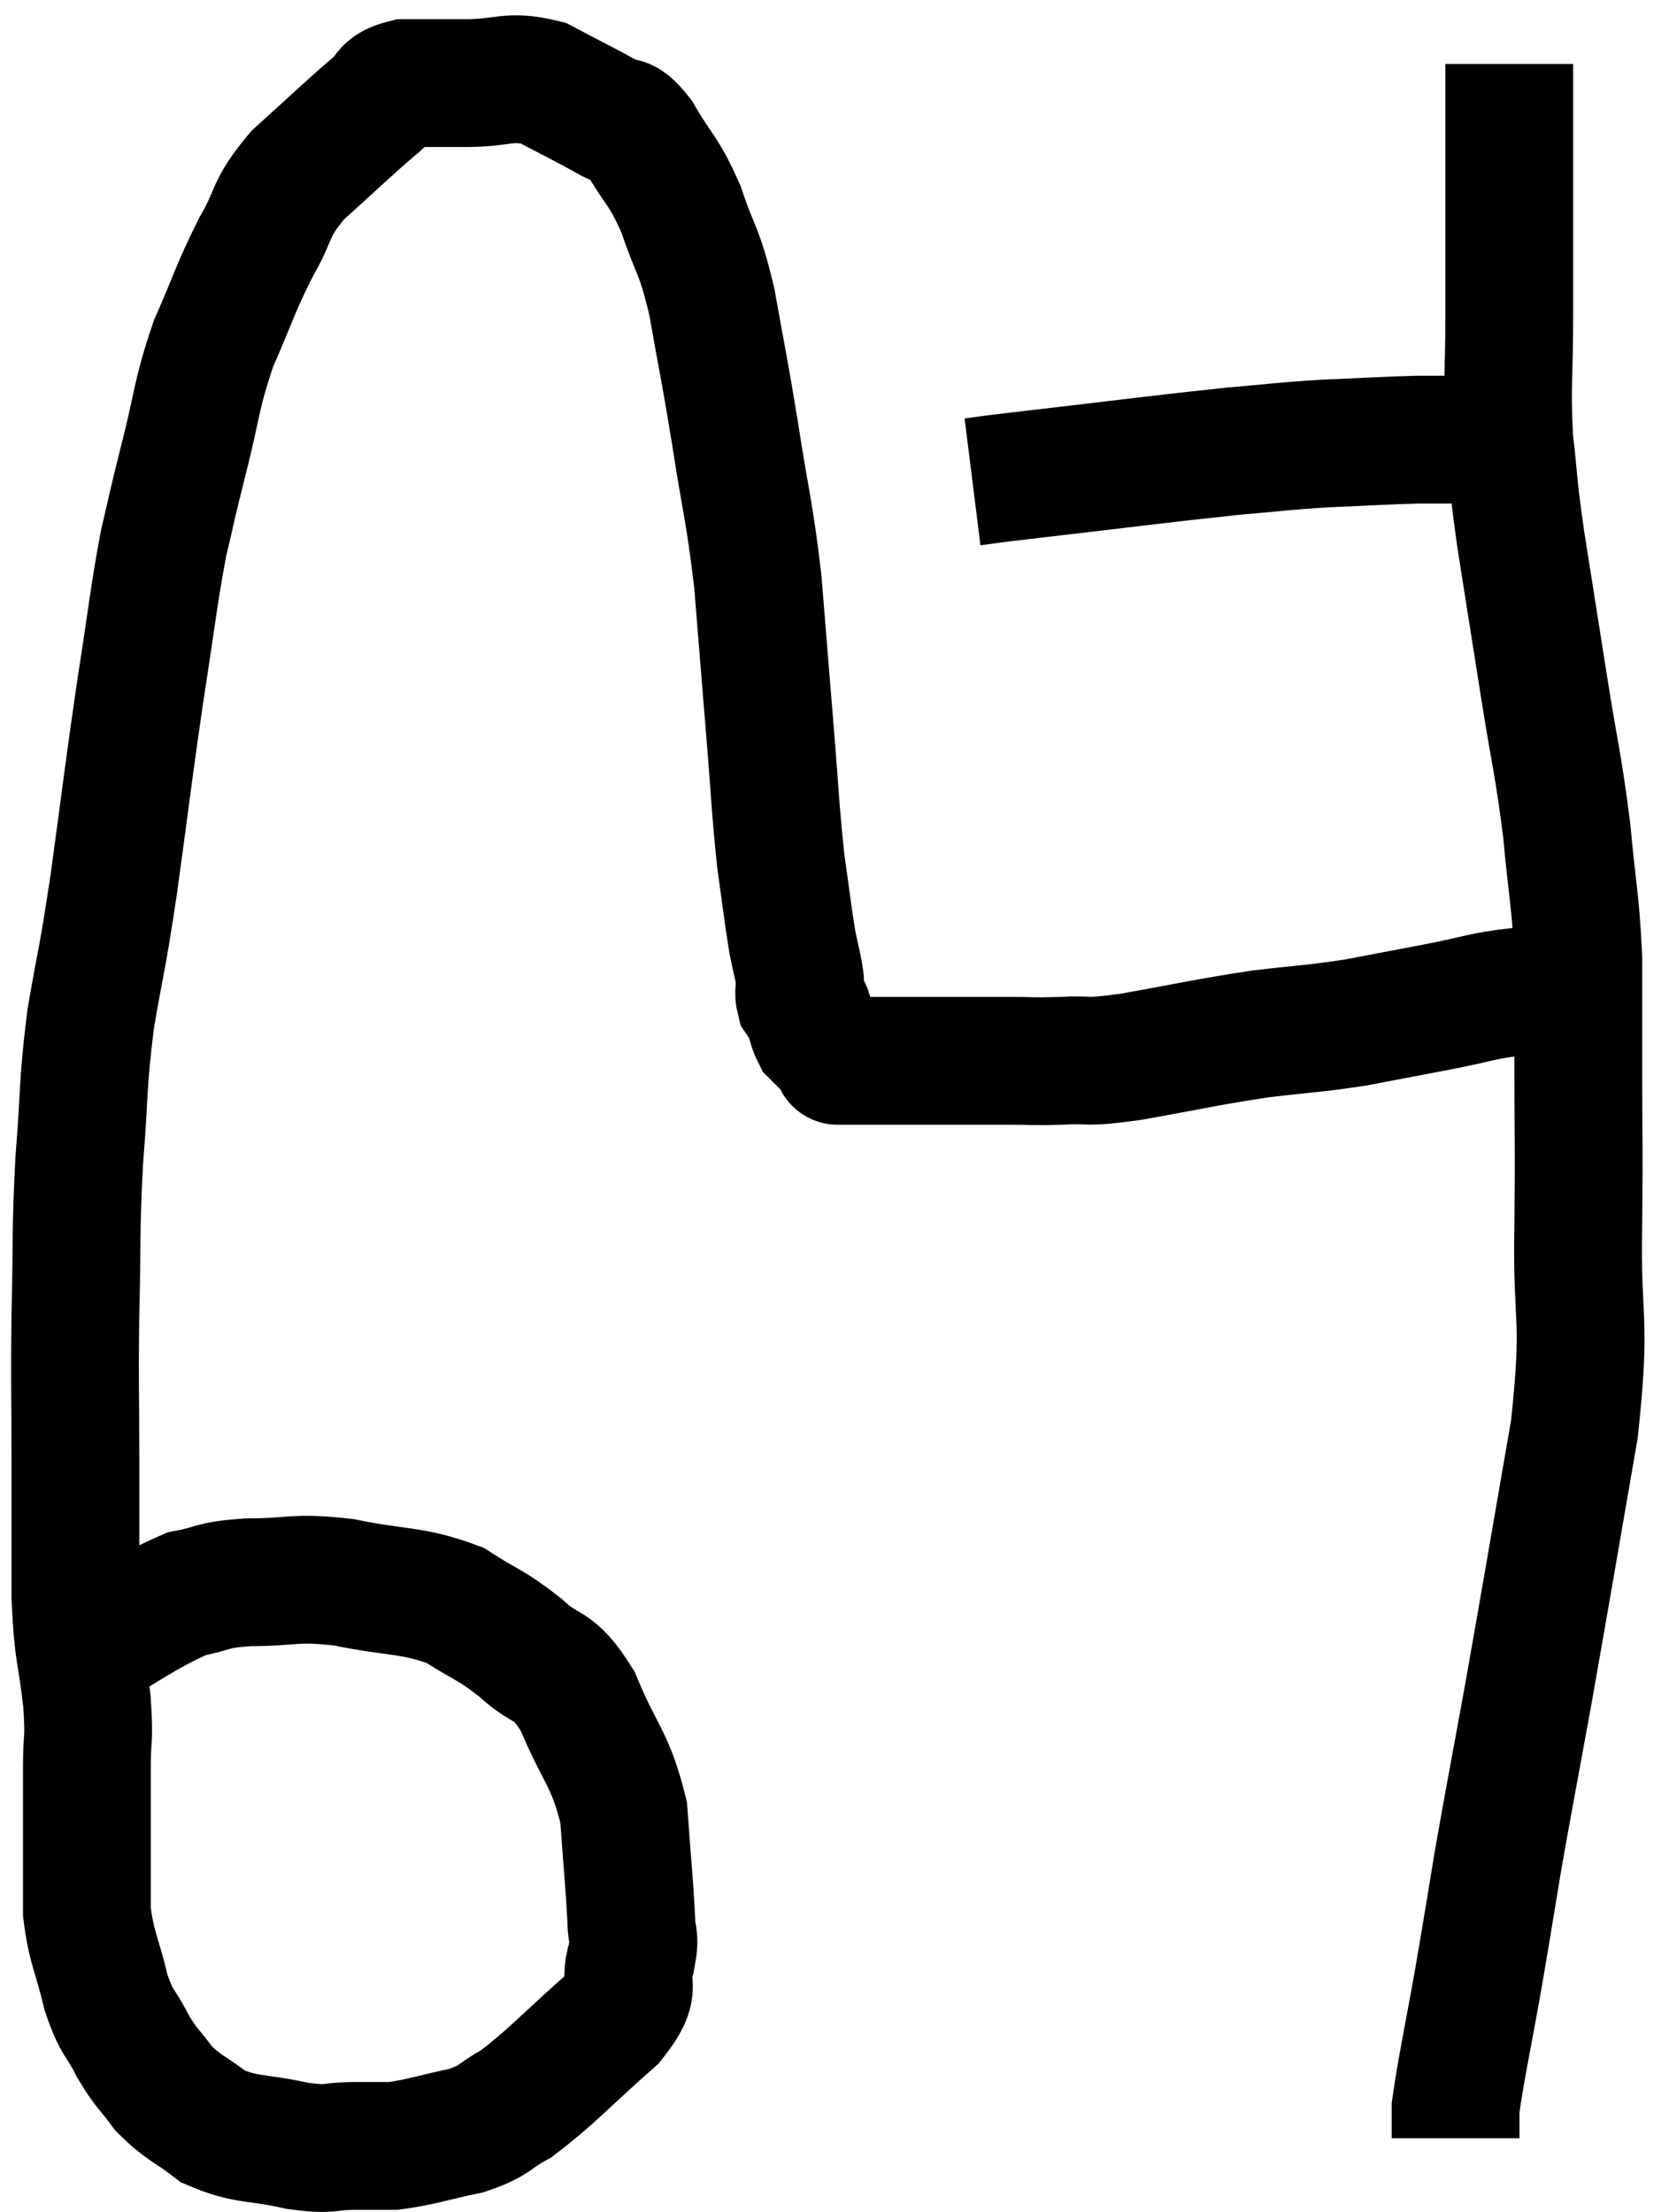 <svg xmlns="http://www.w3.org/2000/svg" viewBox="10.1 10.58 26.12 34.613" width="26.12" height="34.613"><path d="M 11.1 36.6 C 12.06 36.06, 12.3 35.835, 13.02 35.52 C 13.5 35.43, 13.365 35.385, 13.98 35.34 C 14.73 35.34, 14.67 35.25, 15.48 35.34 C 16.35 35.52, 16.53 35.445, 17.22 35.7 C 17.73 36.03, 17.76 35.985, 18.24 36.36 C 18.69 36.78, 18.735 36.555, 19.14 37.2 C 19.5 38.07, 19.65 38.085, 19.86 38.94 C 19.92 39.78, 19.95 40.05, 19.98 40.62 C 19.98 40.92, 20.055 40.83, 19.98 41.22 C 19.83 41.7, 20.13 41.61, 19.68 42.18 C 18.93 42.84, 18.75 43.065, 18.18 43.5 C 17.79 43.71, 17.88 43.755, 17.4 43.92 C 16.83 44.04, 16.695 44.1, 16.26 44.16 C 15.96 44.16, 16.035 44.16, 15.66 44.16 C 15.21 44.16, 15.315 44.235, 14.76 44.16 C 14.1 44.01, 13.965 44.085, 13.44 43.86 C 13.05 43.56, 12.975 43.575, 12.66 43.26 C 12.42 42.93, 12.405 42.975, 12.18 42.6 C 11.97 42.18, 11.94 42.285, 11.76 41.76 C 11.61 41.13, 11.535 41.085, 11.46 40.5 C 11.46 39.96, 11.46 39.99, 11.46 39.42 C 11.46 38.82, 11.46 38.775, 11.46 38.22 C 11.46 37.71, 11.505 37.86, 11.46 37.2 C 11.37 36.39, 11.325 36.525, 11.28 35.58 C 11.28 34.5, 11.28 34.53, 11.28 33.42 C 11.28 32.28, 11.265 32.31, 11.28 31.14 C 11.31 29.94, 11.28 29.895, 11.34 28.74 C 11.43 27.63, 11.385 27.6, 11.52 26.52 C 11.7 25.47, 11.685 25.71, 11.88 24.42 C 12.09 22.89, 12.105 22.695, 12.3 21.36 C 12.48 20.22, 12.495 19.965, 12.66 19.08 C 12.81 18.45, 12.765 18.6, 12.96 17.82 C 13.2 16.89, 13.155 16.8, 13.44 15.96 C 13.77 15.21, 13.77 15.12, 14.1 14.46 C 14.43 13.89, 14.295 13.875, 14.76 13.32 C 15.36 12.78, 15.54 12.6, 15.96 12.24 C 16.2 12.06, 16.08 11.97, 16.44 11.88 C 16.92 11.88, 16.86 11.88, 17.4 11.88 C 18 11.88, 18.045 11.745, 18.6 11.88 C 19.11 12.15, 19.245 12.21, 19.62 12.42 C 19.86 12.57, 19.815 12.36, 20.1 12.72 C 20.43 13.29, 20.475 13.215, 20.76 13.86 C 21 14.58, 21.03 14.43, 21.24 15.3 C 21.42 16.32, 21.42 16.245, 21.6 17.34 C 21.78 18.51, 21.825 18.54, 21.96 19.68 C 22.05 20.79, 22.05 20.805, 22.14 21.9 C 22.23 22.98, 22.23 23.205, 22.32 24.06 C 22.41 24.69, 22.425 24.855, 22.5 25.32 C 22.56 25.62, 22.59 25.695, 22.62 25.92 C 22.62 26.07, 22.59 26.1, 22.62 26.22 C 22.68 26.31, 22.68 26.265, 22.74 26.4 C 22.8 26.58, 22.8 26.64, 22.86 26.76 C 22.92 26.82, 22.875 26.775, 22.98 26.88 C 23.13 27.03, 23.205 27.105, 23.28 27.18 C 23.28 27.18, 23.115 27.18, 23.28 27.18 C 23.61 27.18, 23.55 27.18, 23.94 27.18 C 24.39 27.18, 24.495 27.18, 24.84 27.18 C 25.08 27.18, 25.05 27.18, 25.32 27.18 C 25.62 27.18, 25.575 27.18, 25.92 27.18 C 26.31 27.18, 26.235 27.195, 26.7 27.18 C 27.24 27.15, 27 27.225, 27.78 27.12 C 28.8 26.94, 28.935 26.895, 29.82 26.76 C 30.57 26.67, 30.63 26.685, 31.32 26.58 C 31.95 26.46, 31.95 26.46, 32.58 26.34 C 33.21 26.22, 33.3 26.16, 33.84 26.1 C 34.29 26.1, 34.44 26.1, 34.74 26.1 C 34.89 26.1, 34.92 26.1, 35.04 26.1 L 35.22 26.1" fill="none" stroke="black" stroke-width="2"></path><path d="M 25.32 18.12 C 25.8 18.06, 25.26 18.12, 26.28 18 C 27.84 17.82, 28.26 17.76, 29.4 17.64 C 30.12 17.58, 30.12 17.565, 30.84 17.52 C 31.56 17.49, 31.74 17.475, 32.28 17.46 C 32.64 17.46, 32.655 17.46, 33 17.46 C 33.33 17.46, 33.465 17.46, 33.66 17.46 C 33.72 17.46, 33.75 17.46, 33.78 17.46 L 33.78 17.46" fill="none" stroke="black" stroke-width="2"></path><path d="M 33.72 11.58 C 33.72 12.39, 33.72 12.21, 33.72 13.2 C 33.72 14.37, 33.72 14.475, 33.72 15.54 C 33.72 16.5, 33.675 16.59, 33.72 17.46 C 33.81 18.24, 33.765 18.06, 33.9 19.02 C 34.08 20.16, 34.08 20.16, 34.26 21.3 C 34.44 22.44, 34.485 22.515, 34.62 23.58 C 34.71 24.57, 34.755 24.63, 34.8 25.56 C 34.8 26.43, 34.8 26.25, 34.8 27.3 C 34.8 28.53, 34.815 28.35, 34.8 29.76 C 34.77 31.35, 34.935 31.11, 34.74 32.94 C 34.38 35.01, 34.32 35.385, 34.02 37.08 C 33.78 38.4, 33.735 38.61, 33.54 39.72 C 33.39 40.62, 33.405 40.56, 33.24 41.52 C 33.06 42.54, 32.97 42.93, 32.88 43.56 C 32.88 43.8, 32.88 43.92, 32.88 44.04 C 32.88 44.04, 32.88 44.04, 32.88 44.04 L 32.88 44.04" fill="none" stroke="black" stroke-width="2"></path></svg>